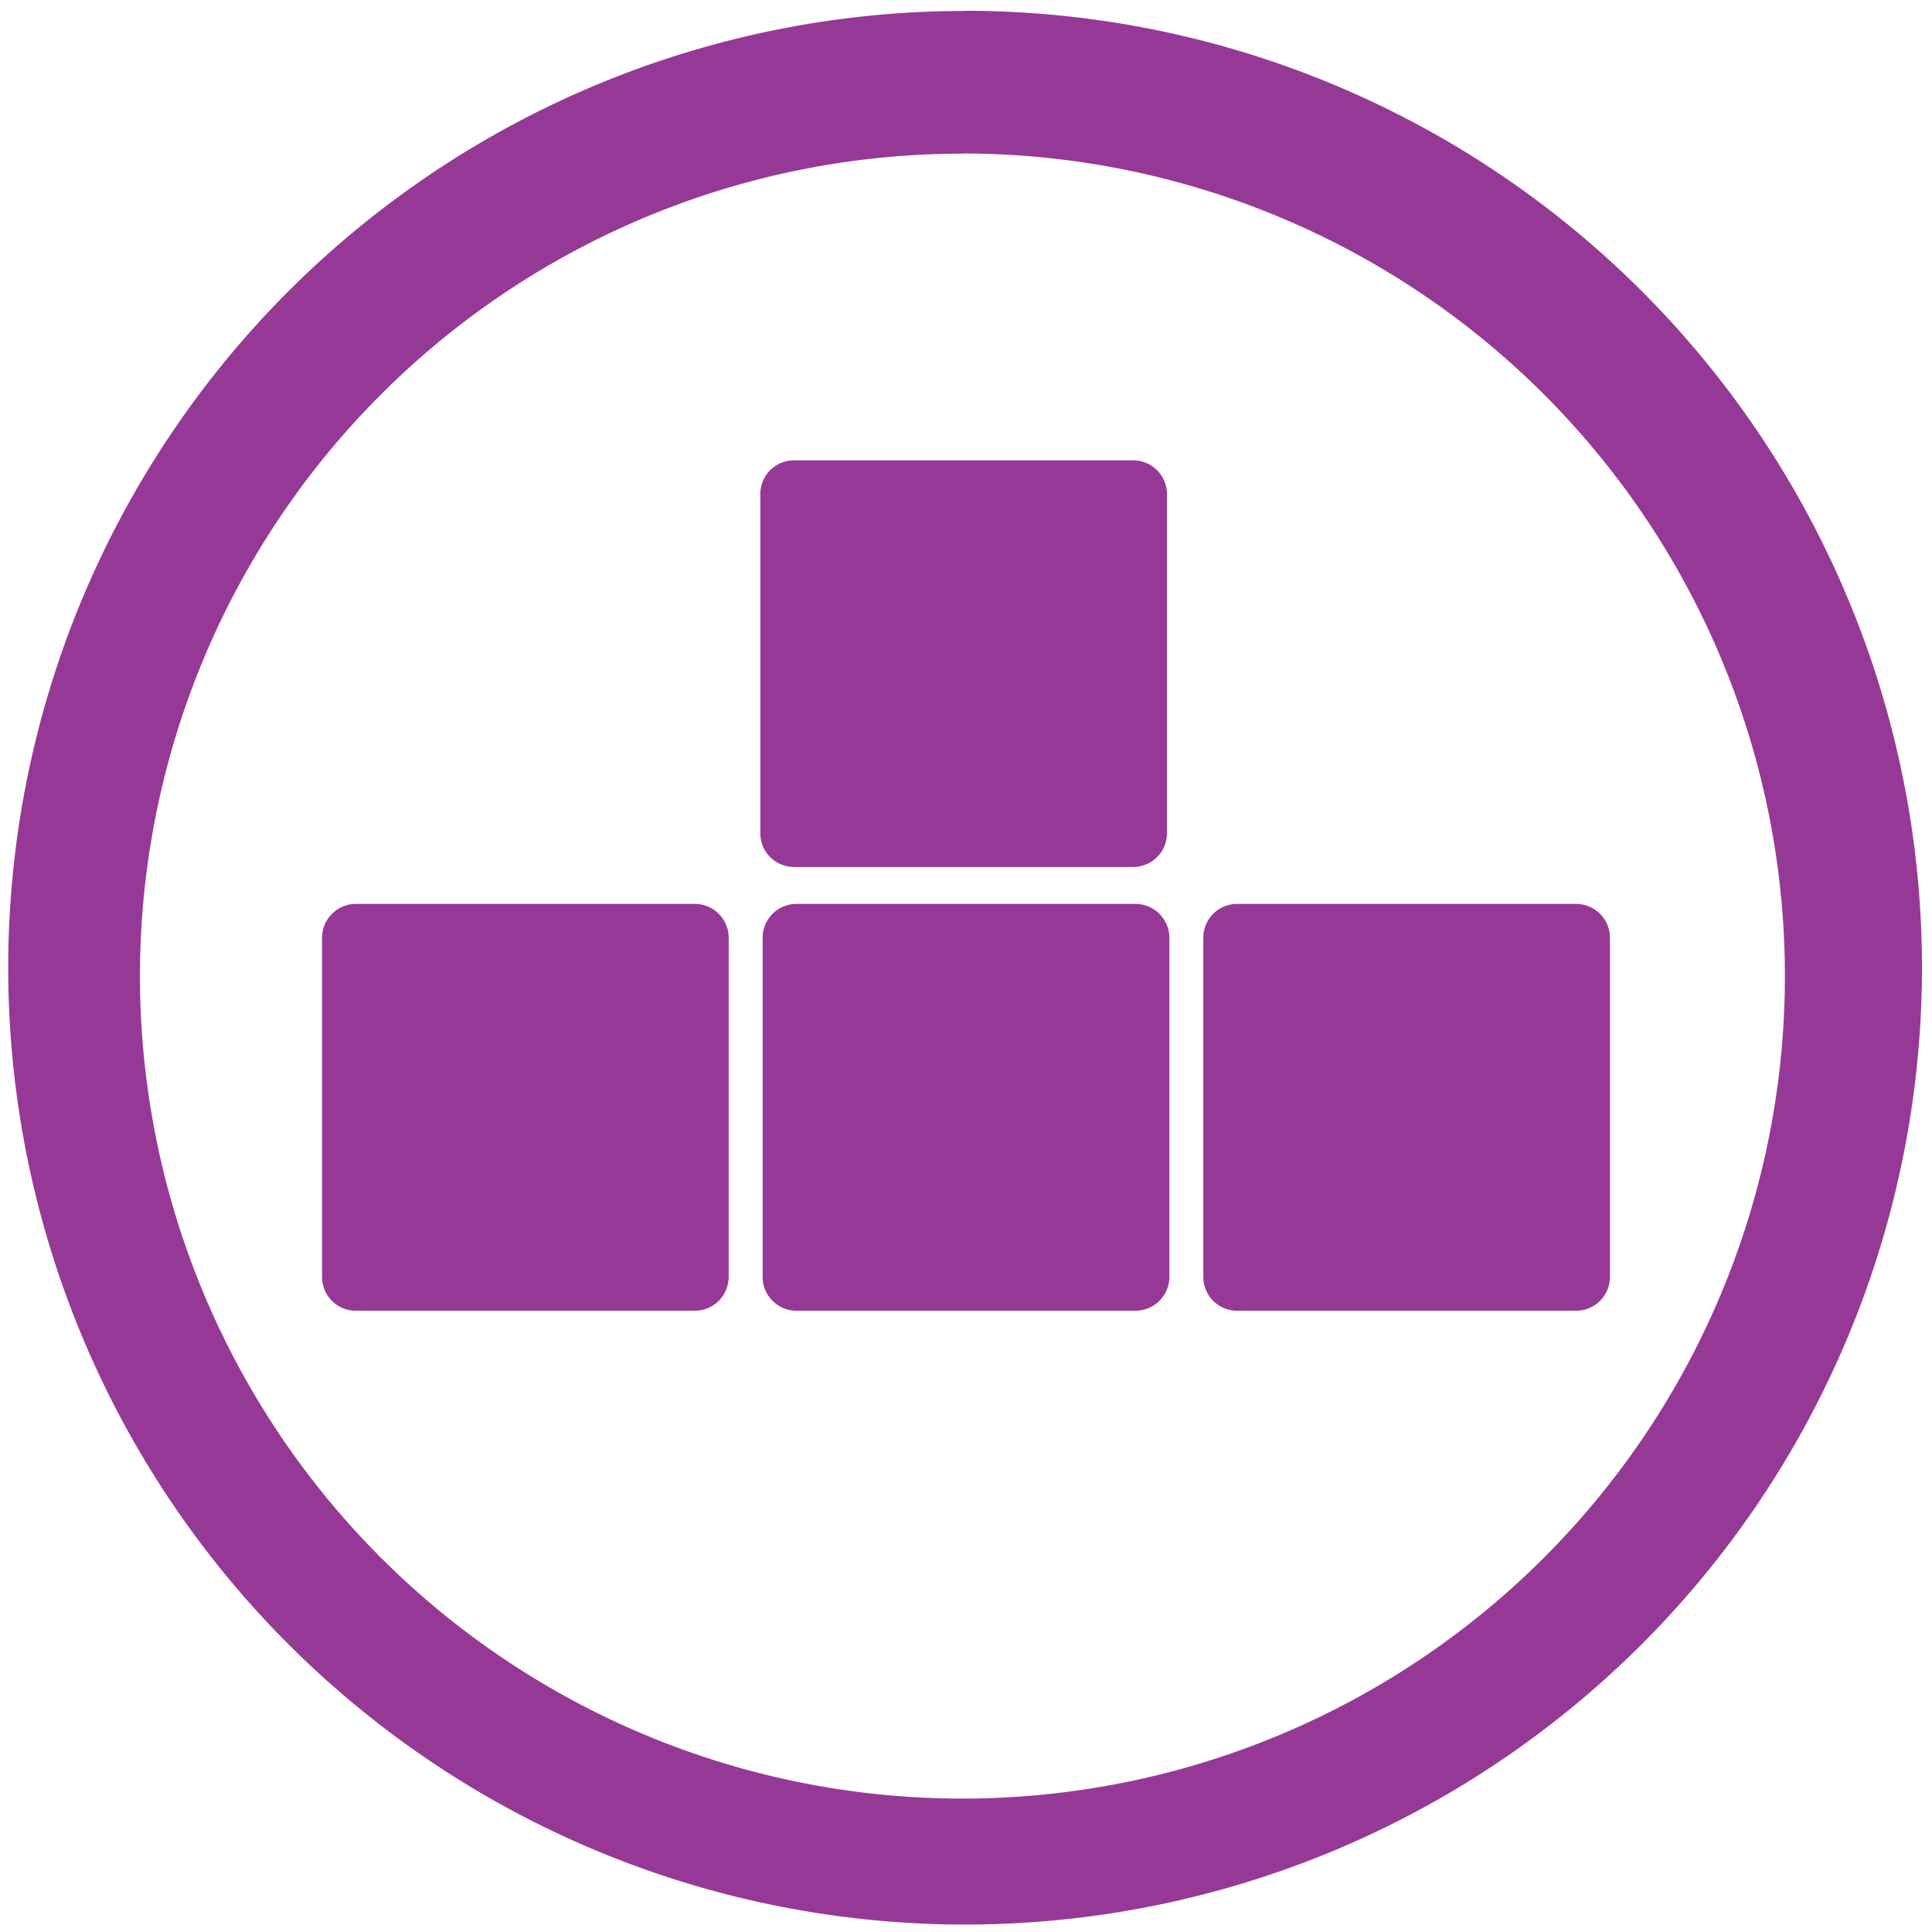 <svg xmlns="http://www.w3.org/2000/svg" width="48" height="48" viewBox="0 0 12.7 12.7"><path d="M6.344.072a6.29 6.29 0 0 0-6.29 6.29 6.29 6.29 0 0 0 6.29 6.289 6.29 6.29 0 0 0 6.29-6.29 6.29 6.29 0 0 0-6.29-6.29zm-.018.937a5.407 5.407 0 0 1 5.407 5.407 5.407 5.407 0 0 1-5.407 5.407A5.407 5.407 0 0 1 .92 6.416 5.407 5.407 0 0 1 6.326 1.01zM5.22 3.026c-.123 0-.222.099-.222.222v2.229c0 .123.099.222.222.222h2.228c.124 0 .223-.099.223-.222V3.248c0-.123-.1-.222-.223-.222H5.22zM2.34 5.942c-.124 0-.223.1-.223.223v2.228c0 .124.099.223.222.223h2.229c.123 0 .222-.1.222-.223V6.165c0-.123-.099-.223-.222-.223H2.339zm2.896 0c-.124 0-.223.1-.223.223v2.228c0 .124.1.223.223.223h2.228c.124 0 .223-.1.223-.223V6.165c0-.123-.1-.223-.223-.223H5.236zm2.896 0c-.123 0-.222.1-.222.223v2.228c0 .124.099.223.222.223h2.229c.123 0 .222-.1.222-.223V6.165c0-.123-.099-.223-.222-.223H8.132z" fill="#963996"/></svg>
